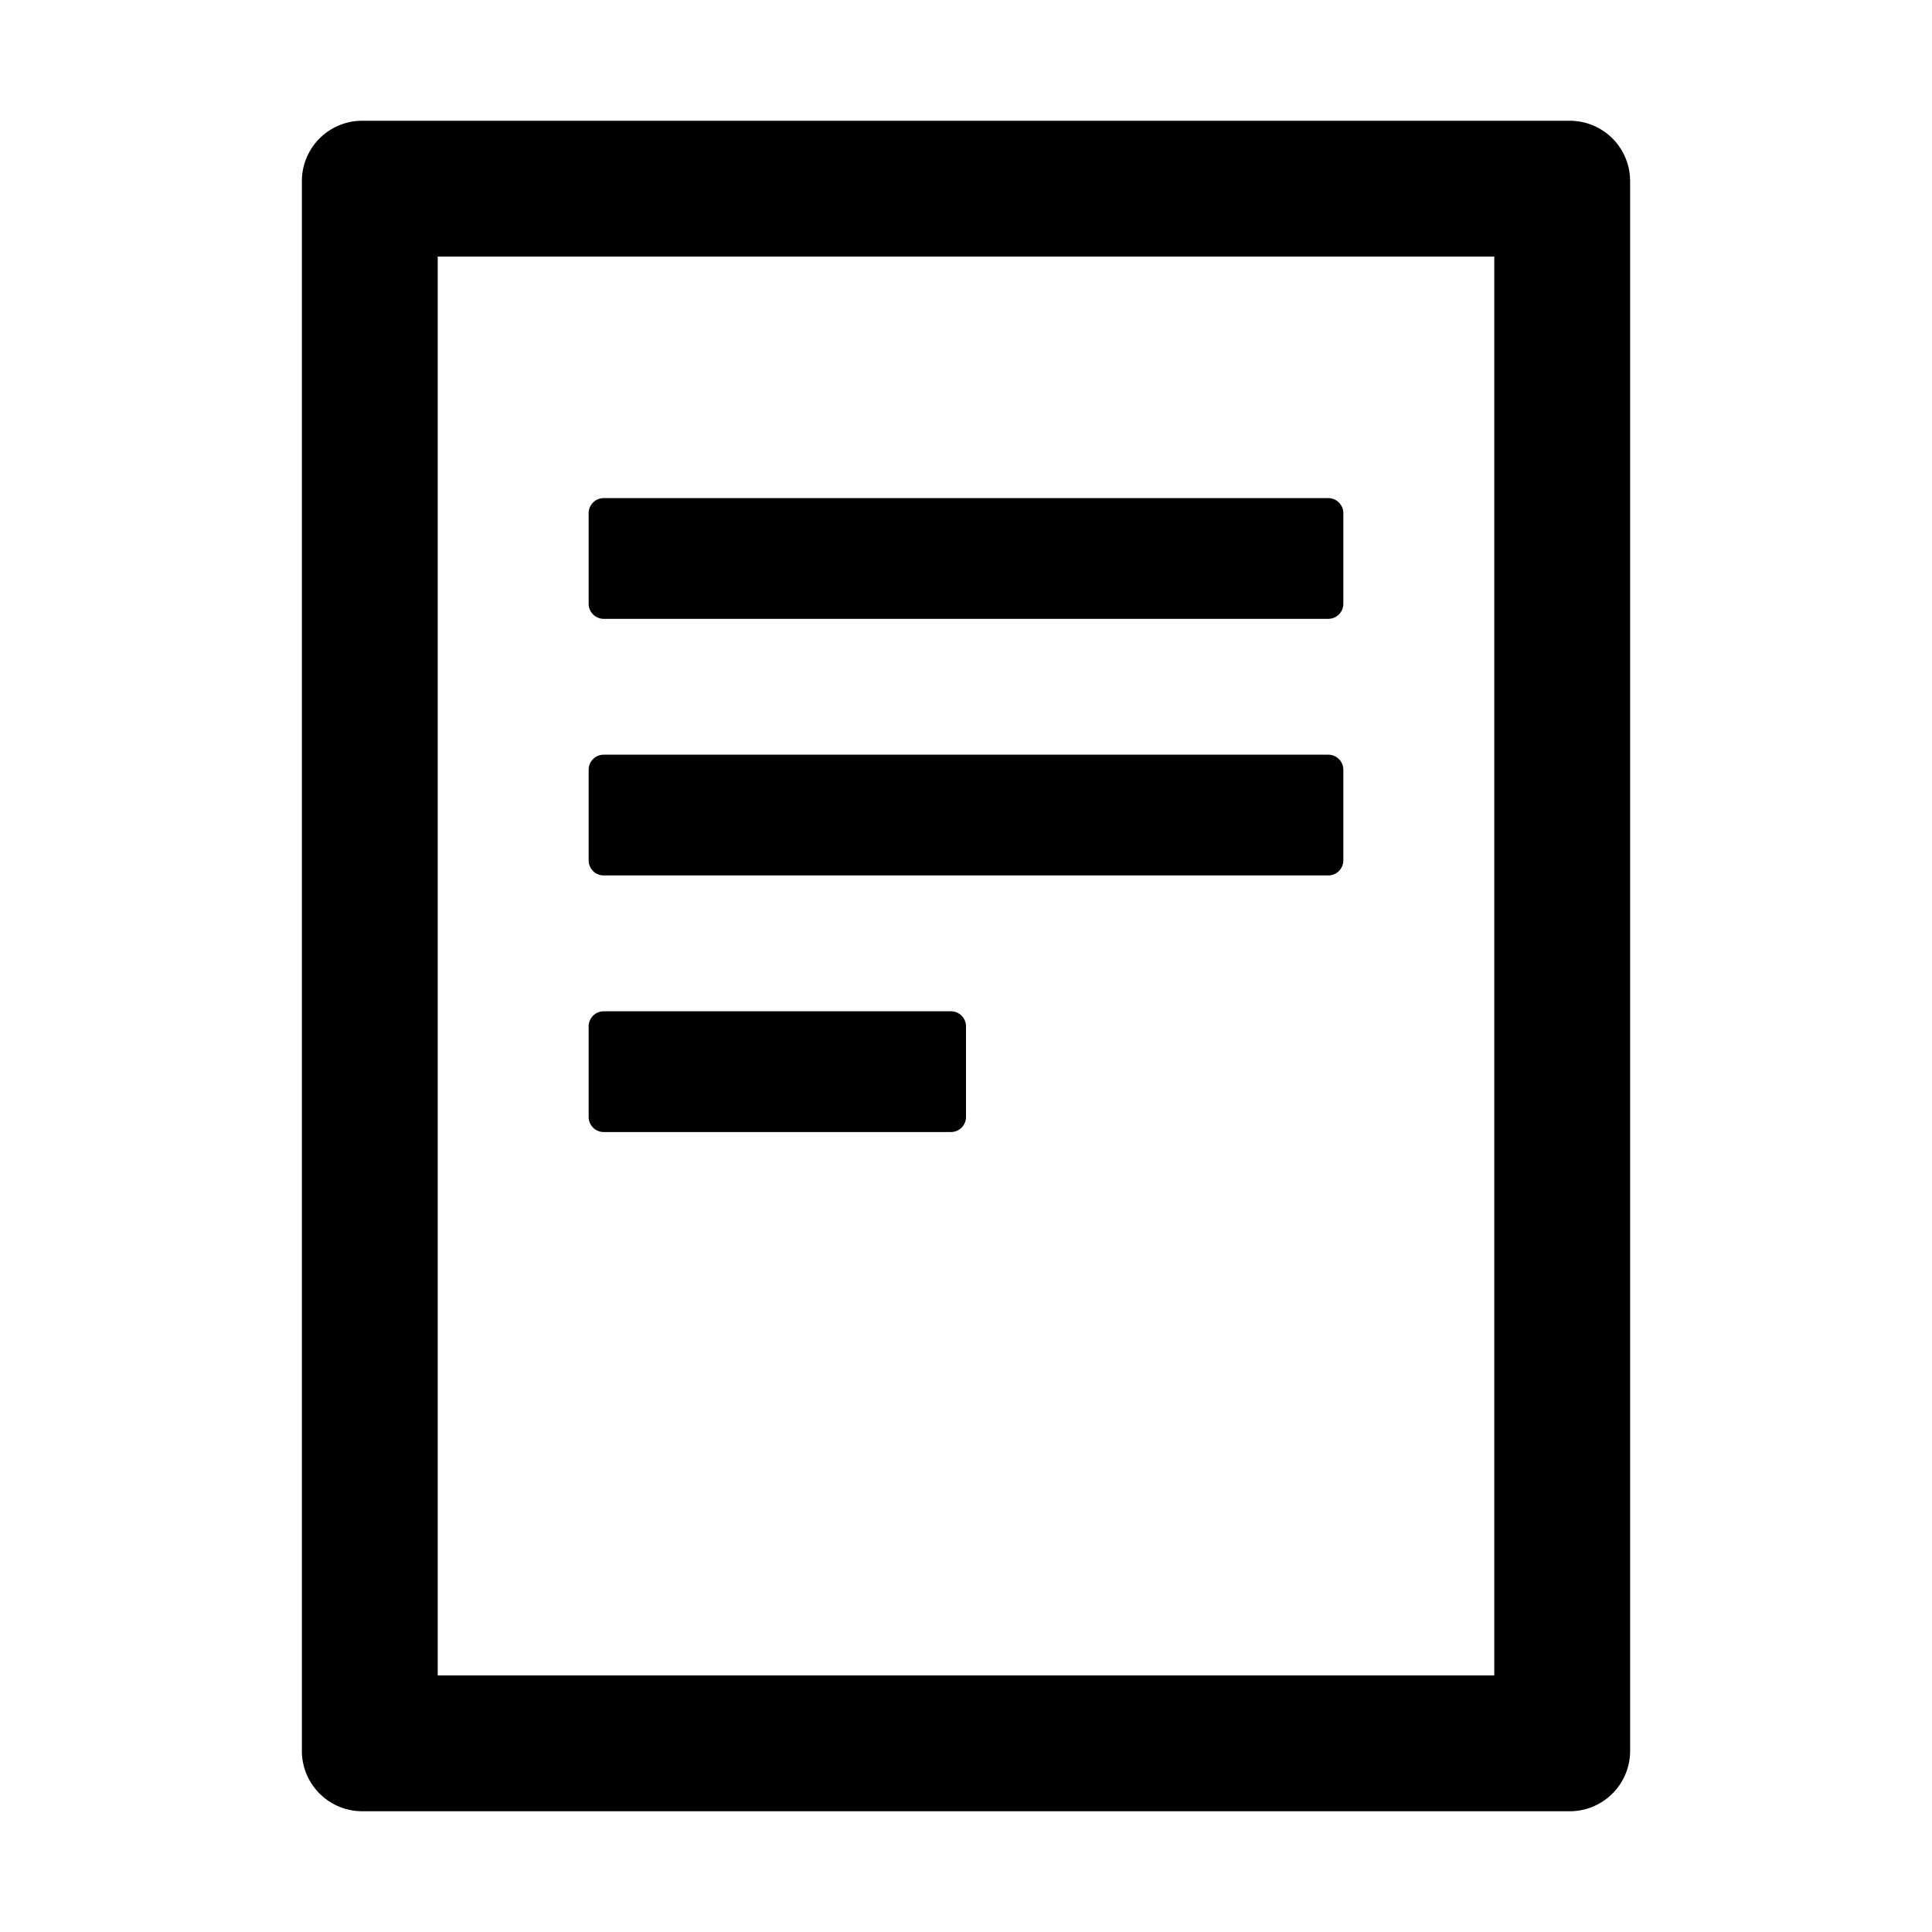 <?xml version="1.0" standalone="no"?><!DOCTYPE svg PUBLIC "-//W3C//DTD SVG 1.1//EN" "http://www.w3.org/Graphics/SVG/1.1/DTD/svg11.dtd"><svg t="1677581421641" class="icon" viewBox="0 0 1024 1024" version="1.1" xmlns="http://www.w3.org/2000/svg" p-id="1984" xmlns:xlink="http://www.w3.org/1999/xlink" width="200" height="200"><path d="M192 64a32 32 0 0 0-32 32v832a32 32 0 0 0 32 32h640a32 32 0 0 0 32-32V96a32 32 0 0 0-32-32H192z m600 824H232V136h560v752zM504 536H320a8 8 0 0 0-8 8v48c0 4.416 3.584 8 8 8h184a8 8 0 0 0 8-8v-48a8 8 0 0 0-8-8zM312 408v48c0 4.416 3.584 8 8 8h384a8 8 0 0 0 8-8v-48a8 8 0 0 0-8-8H320a8 8 0 0 0-8 8z m0-136v48c0 4.416 3.584 8 8 8h384a8 8 0 0 0 8-8v-48a8 8 0 0 0-8-8H320a8 8 0 0 0-8 8z" p-id="1985"></path></svg>